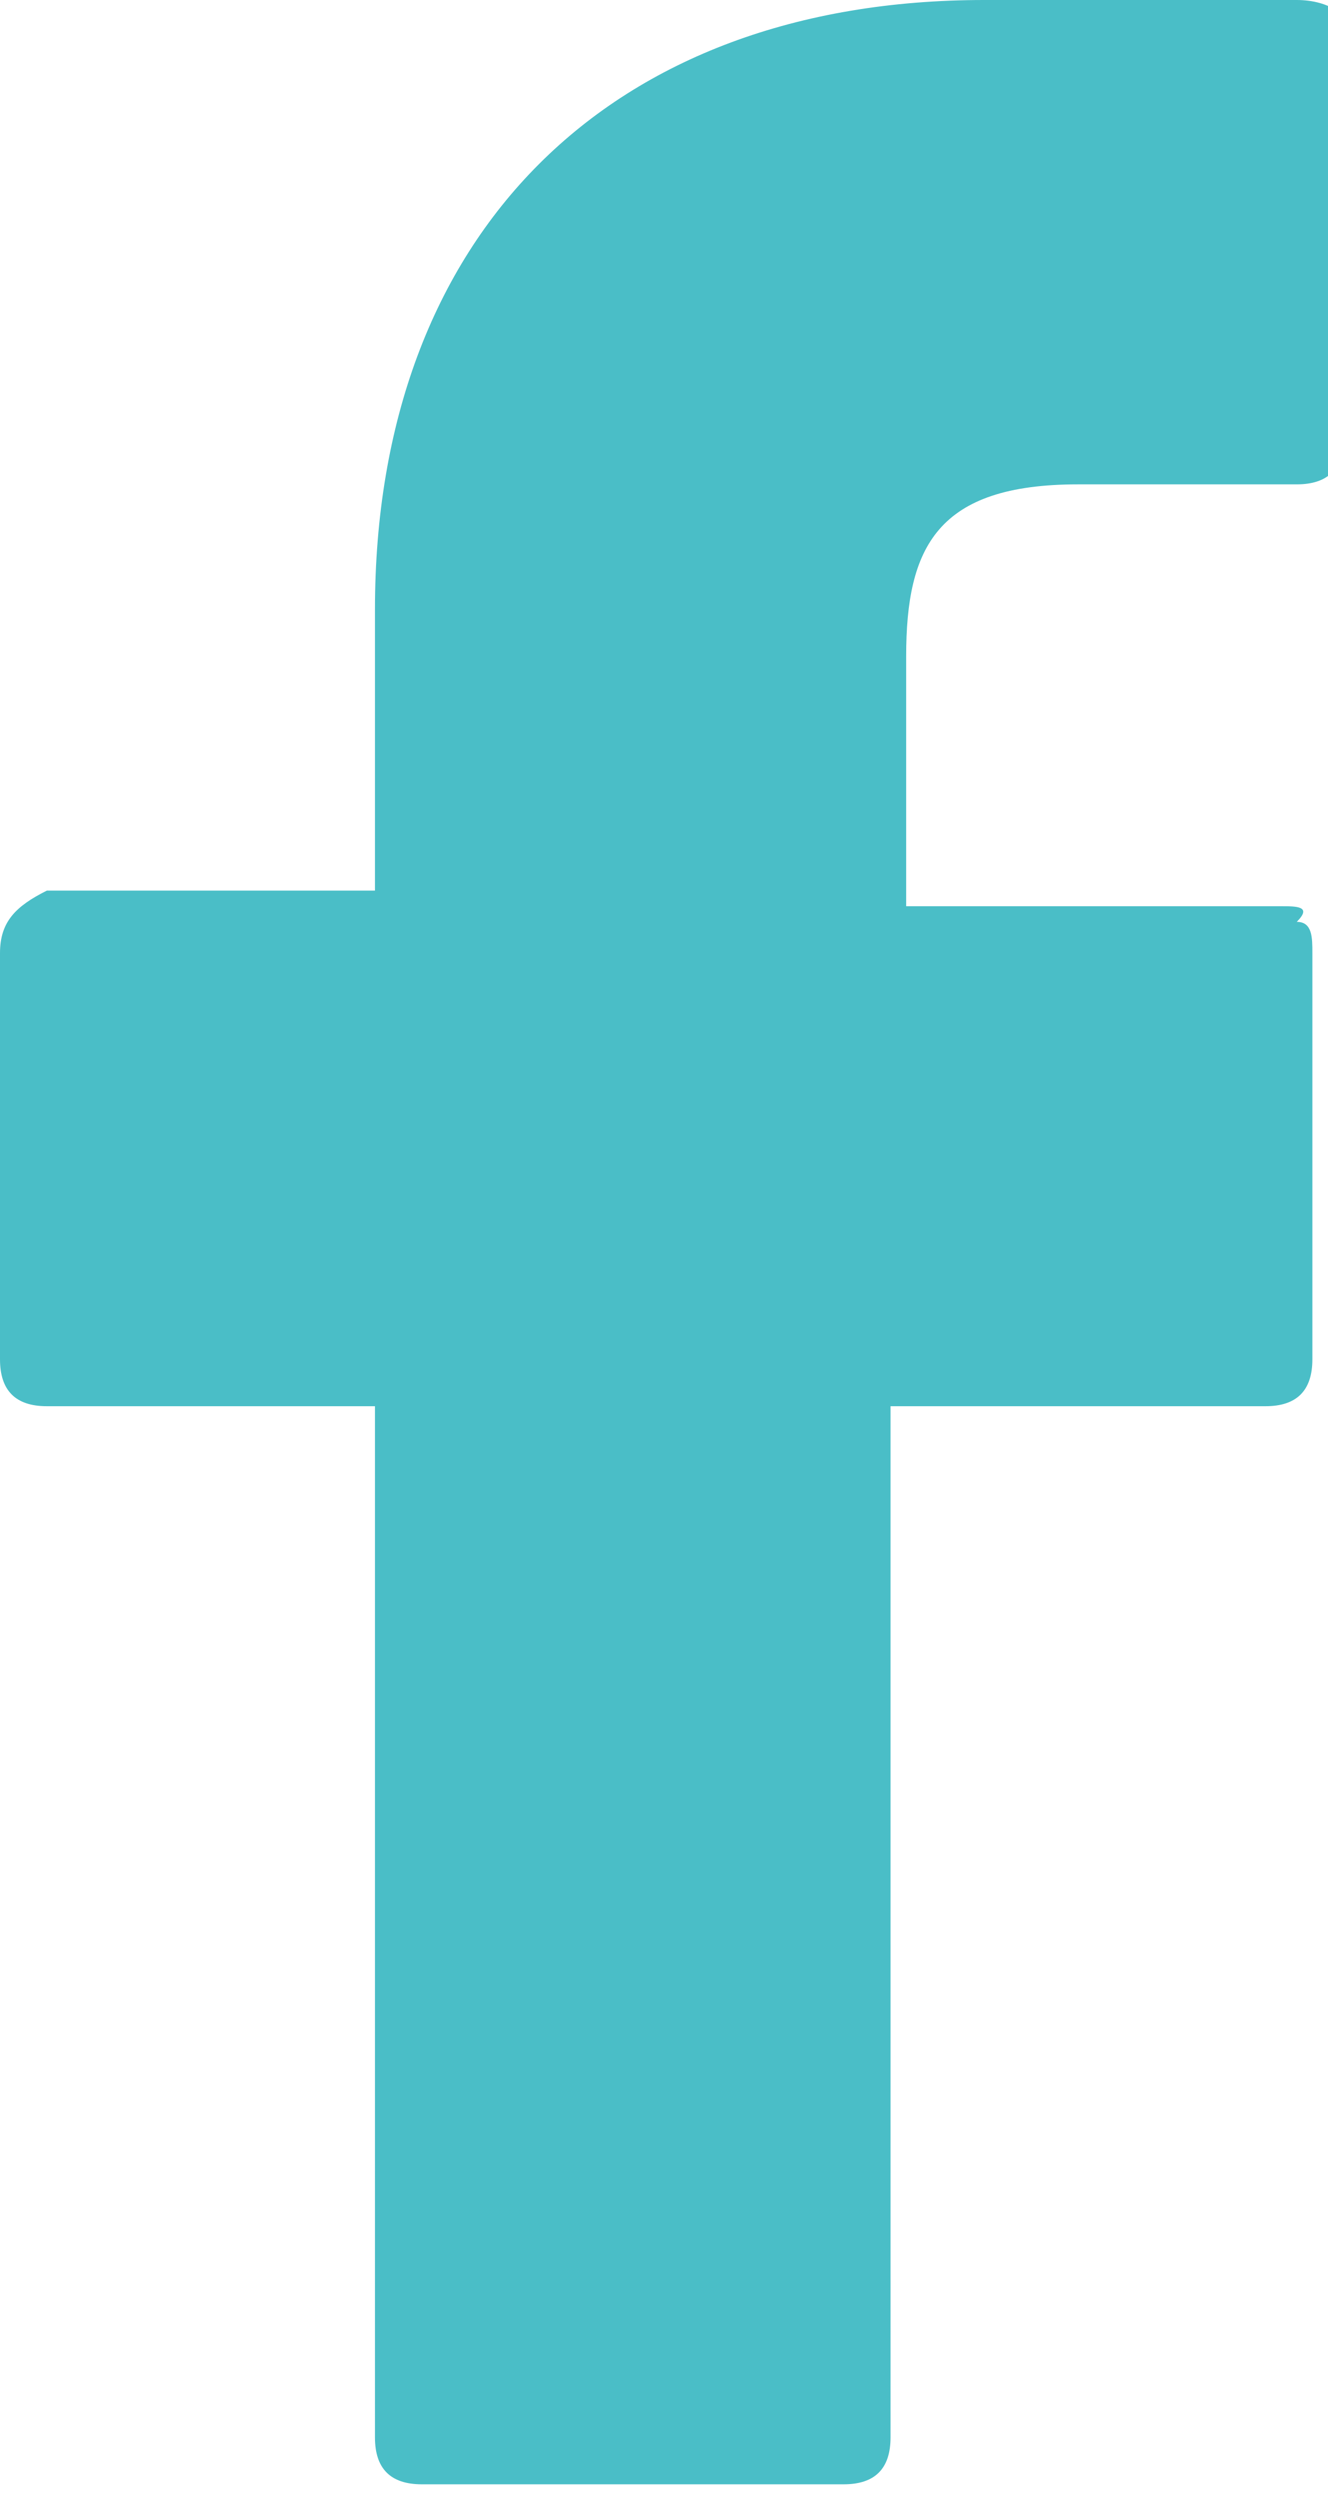<?xml version="1.0" encoding="utf-8"?>
<!-- Generator: Adobe Illustrator 21.0.2, SVG Export Plug-In . SVG Version: 6.00 Build 0)  -->
<svg version="1.1" id="_x31__екран" xmlns="http://www.w3.org/2000/svg" xmlns:xlink="http://www.w3.org/1999/xlink" x="0px"
	 y="0px" viewBox="0 0 8.5 16" style="enable-background:new 0 0 8.5 16;" xml:space="preserve">
<style type="text/css">
	.st0{fill:#4ABEC7;}
</style>
<path class="st0" d="M8.3,0L6.3,0C3.9,0,2.4,1.5,2.4,3.9v1.8H0.3C0.1,5.8,0,5.9,0,6.1v2.6C0,8.9,0.1,9,0.3,9h2.1v6.6
	c0,0.2,0.1,0.3,0.3,0.3h2.7c0.2,0,0.3-0.1,0.3-0.3V9h2.4c0.2,0,0.3-0.1,0.3-0.3l0-2.6c0-0.1,0-0.2-0.1-0.2C8.4,5.8,8.3,5.8,8.2,5.8
	H5.8V4.2c0-0.7,0.2-1.1,1.1-1.1l1.4,0c0.2,0,0.3-0.1,0.3-0.3V0.3C8.7,0.1,8.5,0,8.3,0L8.3,0z M8.3,0"/>
</svg>
